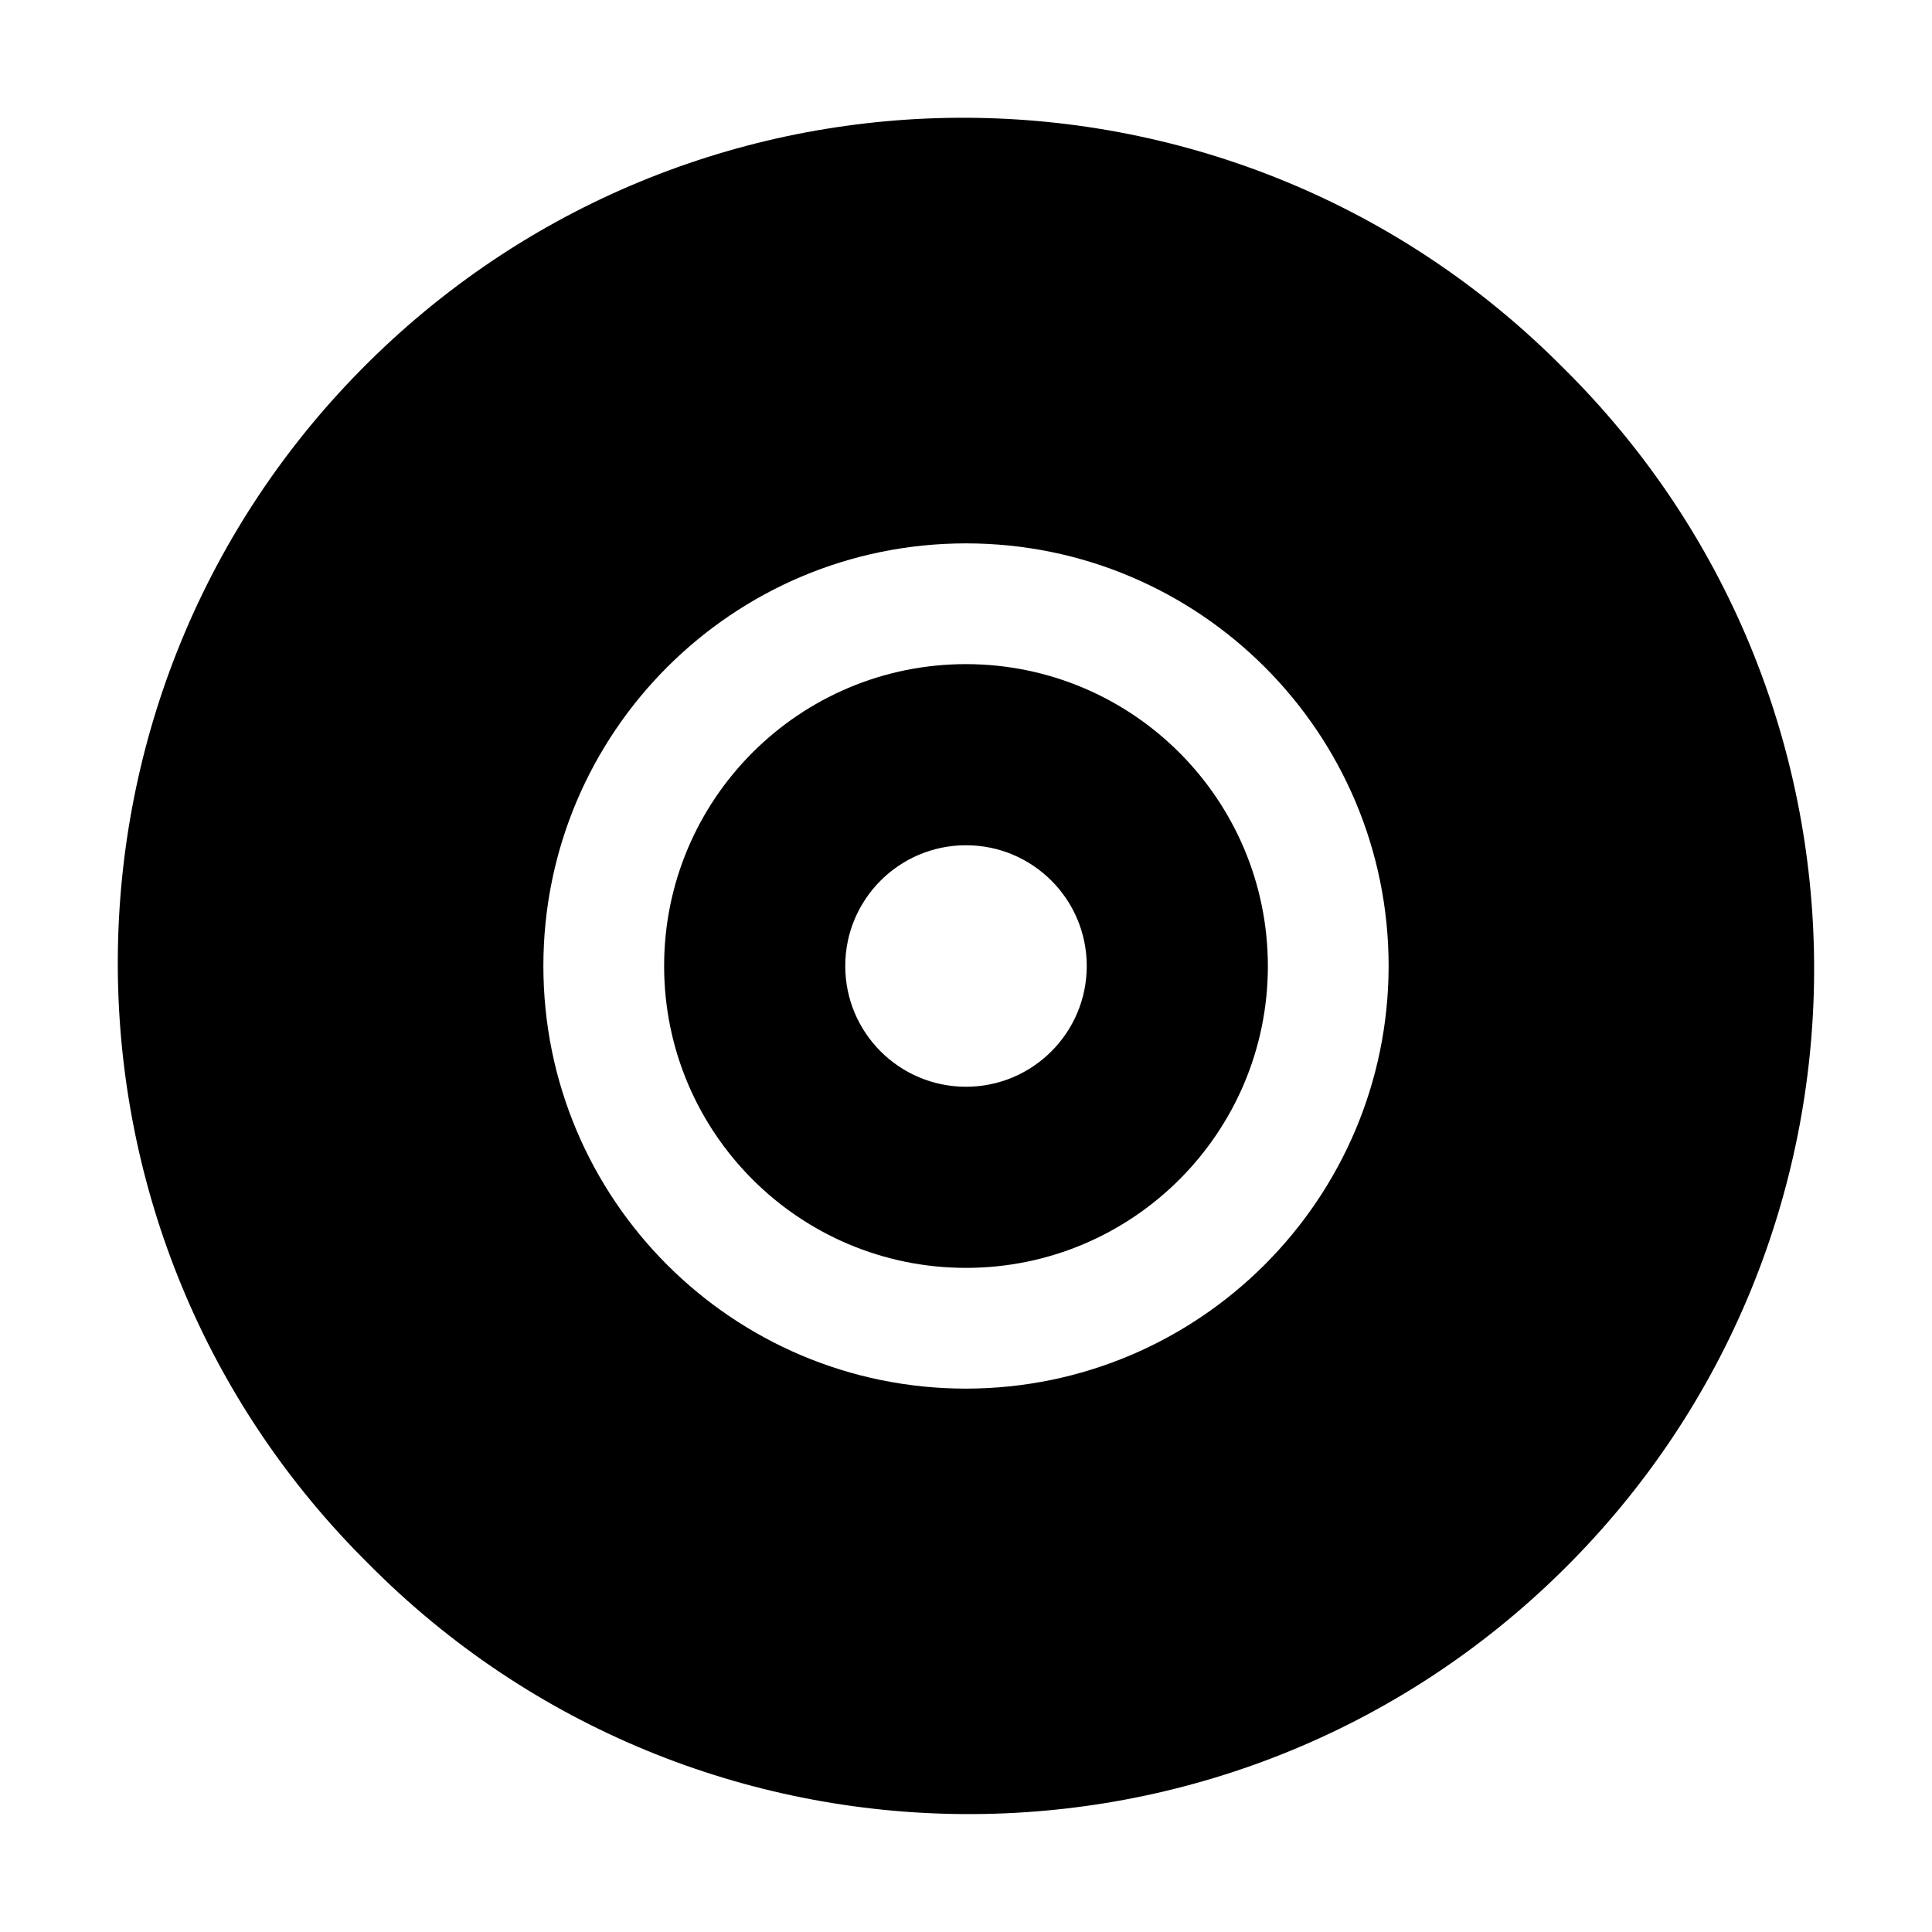 <svg viewBox="0 0 512 512" xmlns="http://www.w3.org/2000/svg"><g><path d="M256 176v0c-44.19 0-80 35.81-80 80 0 44.18 35.81 80 80 80 44.18 0 80-35.82 80-80v0c-.05-44.17-35.84-79.96-80-80Zm0 112v0c-17.68 0-32-14.33-32-32 0-17.68 14.32-32 32-32 17.67 0 32 14.32 32 32v0c0 17.67-14.33 32-32 32Z"/><path d="M414.39 97.61v-.001C327.34 9.69 185.51 8.99 97.61 96.04 9.7 183.089 9 324.919 96.05 412.82c.51.52 1.03 1.04 1.55 1.55h-.001c87.04 87.9 228.87 88.6 316.78 1.55 87.9-87.05 88.6-228.88 1.55-316.78 -.52-.53-1.04-1.05-1.56-1.56ZM256 368v0c-61.86 0-112-50.15-112-112 0-61.86 50.14-112 112-112 61.85 0 112 50.14 112 112v0c-.07 61.82-50.18 111.93-112 112Z"/></g></svg>